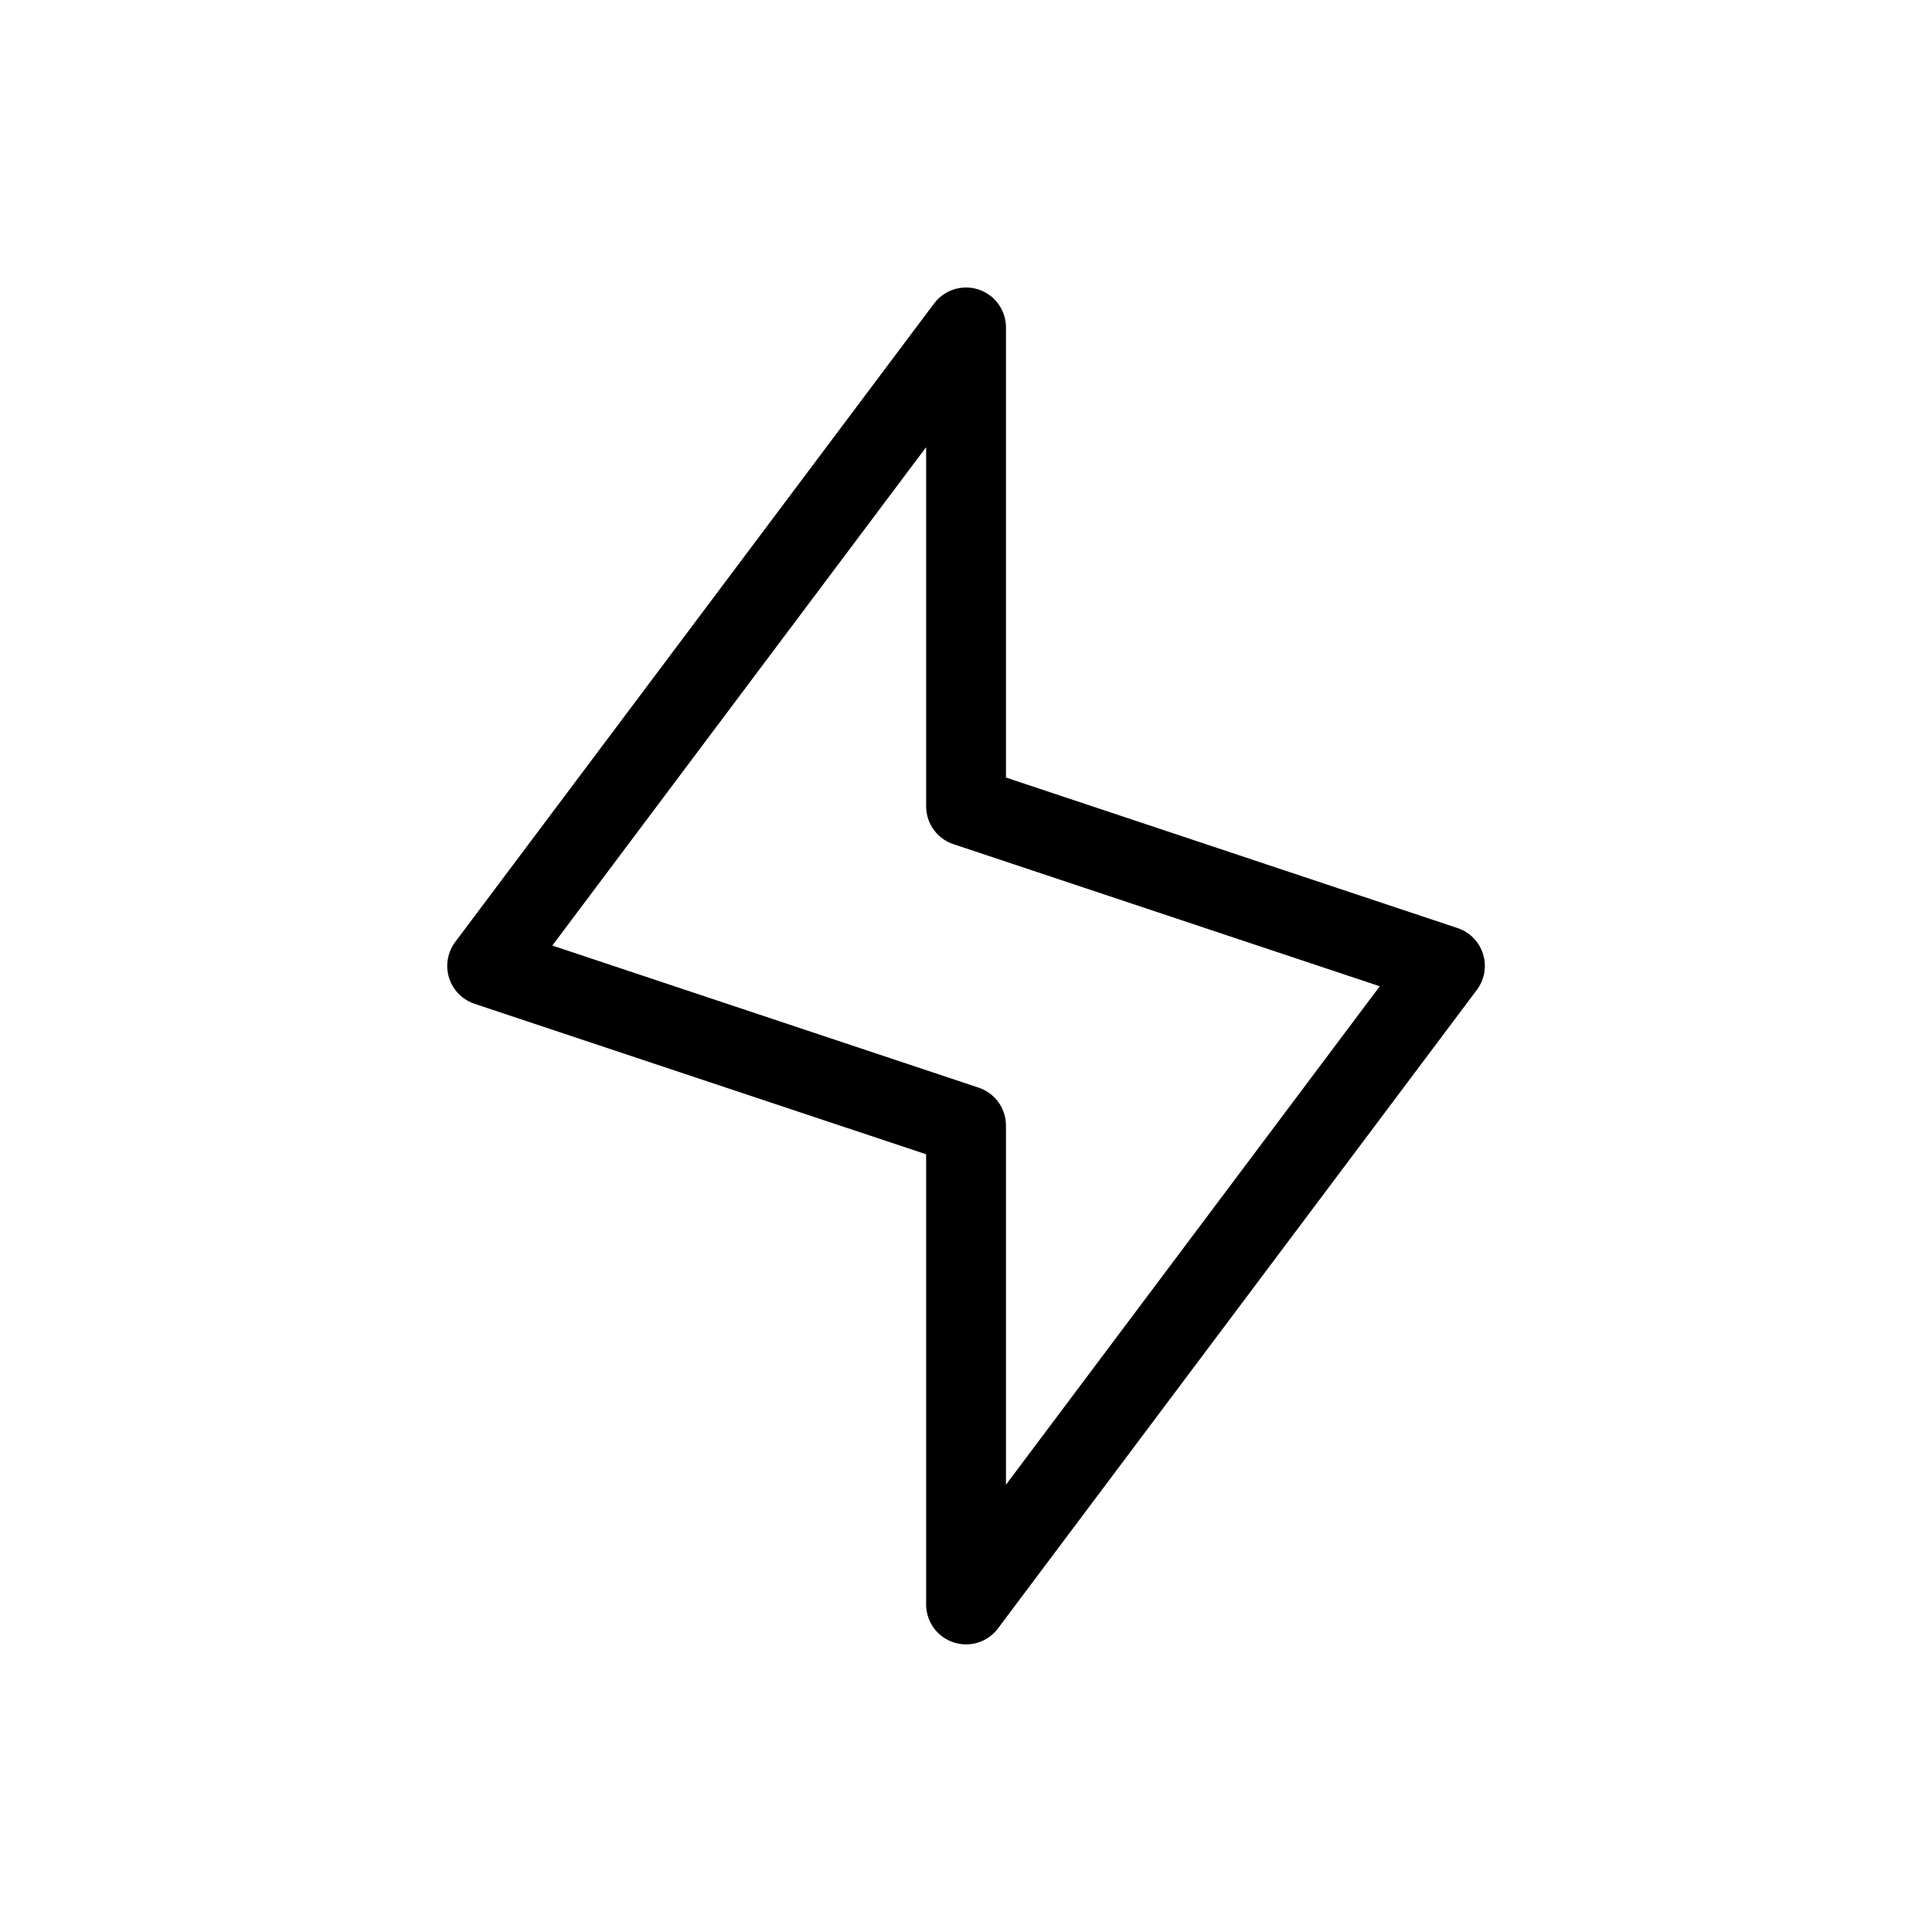 <svg width="47" height="47" viewBox="0 0 47 47" fill="none" xmlns="http://www.w3.org/2000/svg">
<path d="M23.501 7.965L11.851 23.498L23.501 27.381V39.032L35.151 23.498L23.501 19.615V7.965Z" stroke="black" stroke-width="1.942" stroke-linecap="round" stroke-linejoin="round"/>
</svg>
